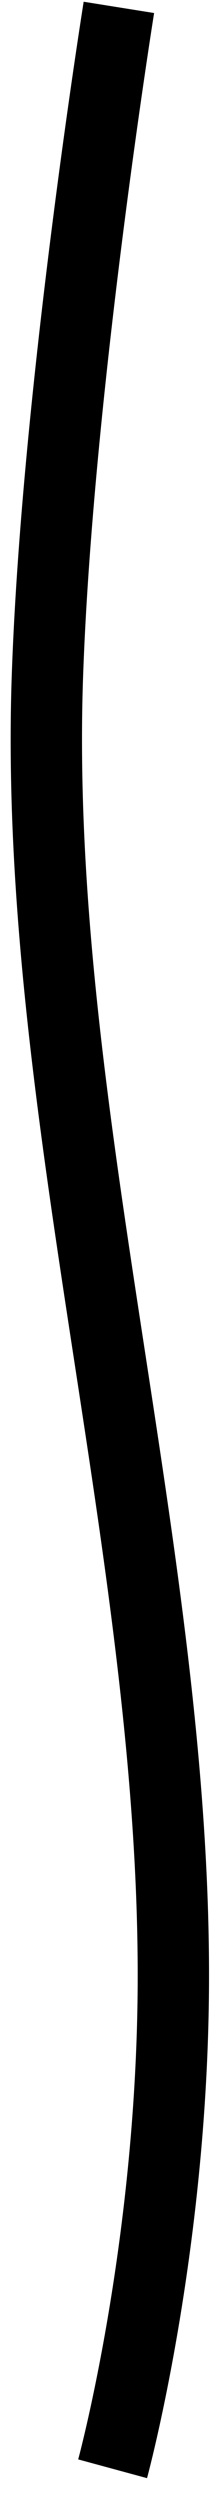 <svg width="9" height="105" viewBox="0 0 9 105" fill="none" xmlns="http://www.w3.org/2000/svg">
<path d="M4.736 103.69C4.736 103.69 7.235 94.503 7.29 83.349C7.378 65.347 1.379 46.423 1.993 28.431C2.397 16.567 5 0.31 5 0.31" stroke="black" stroke-width="3"/>
</svg>
